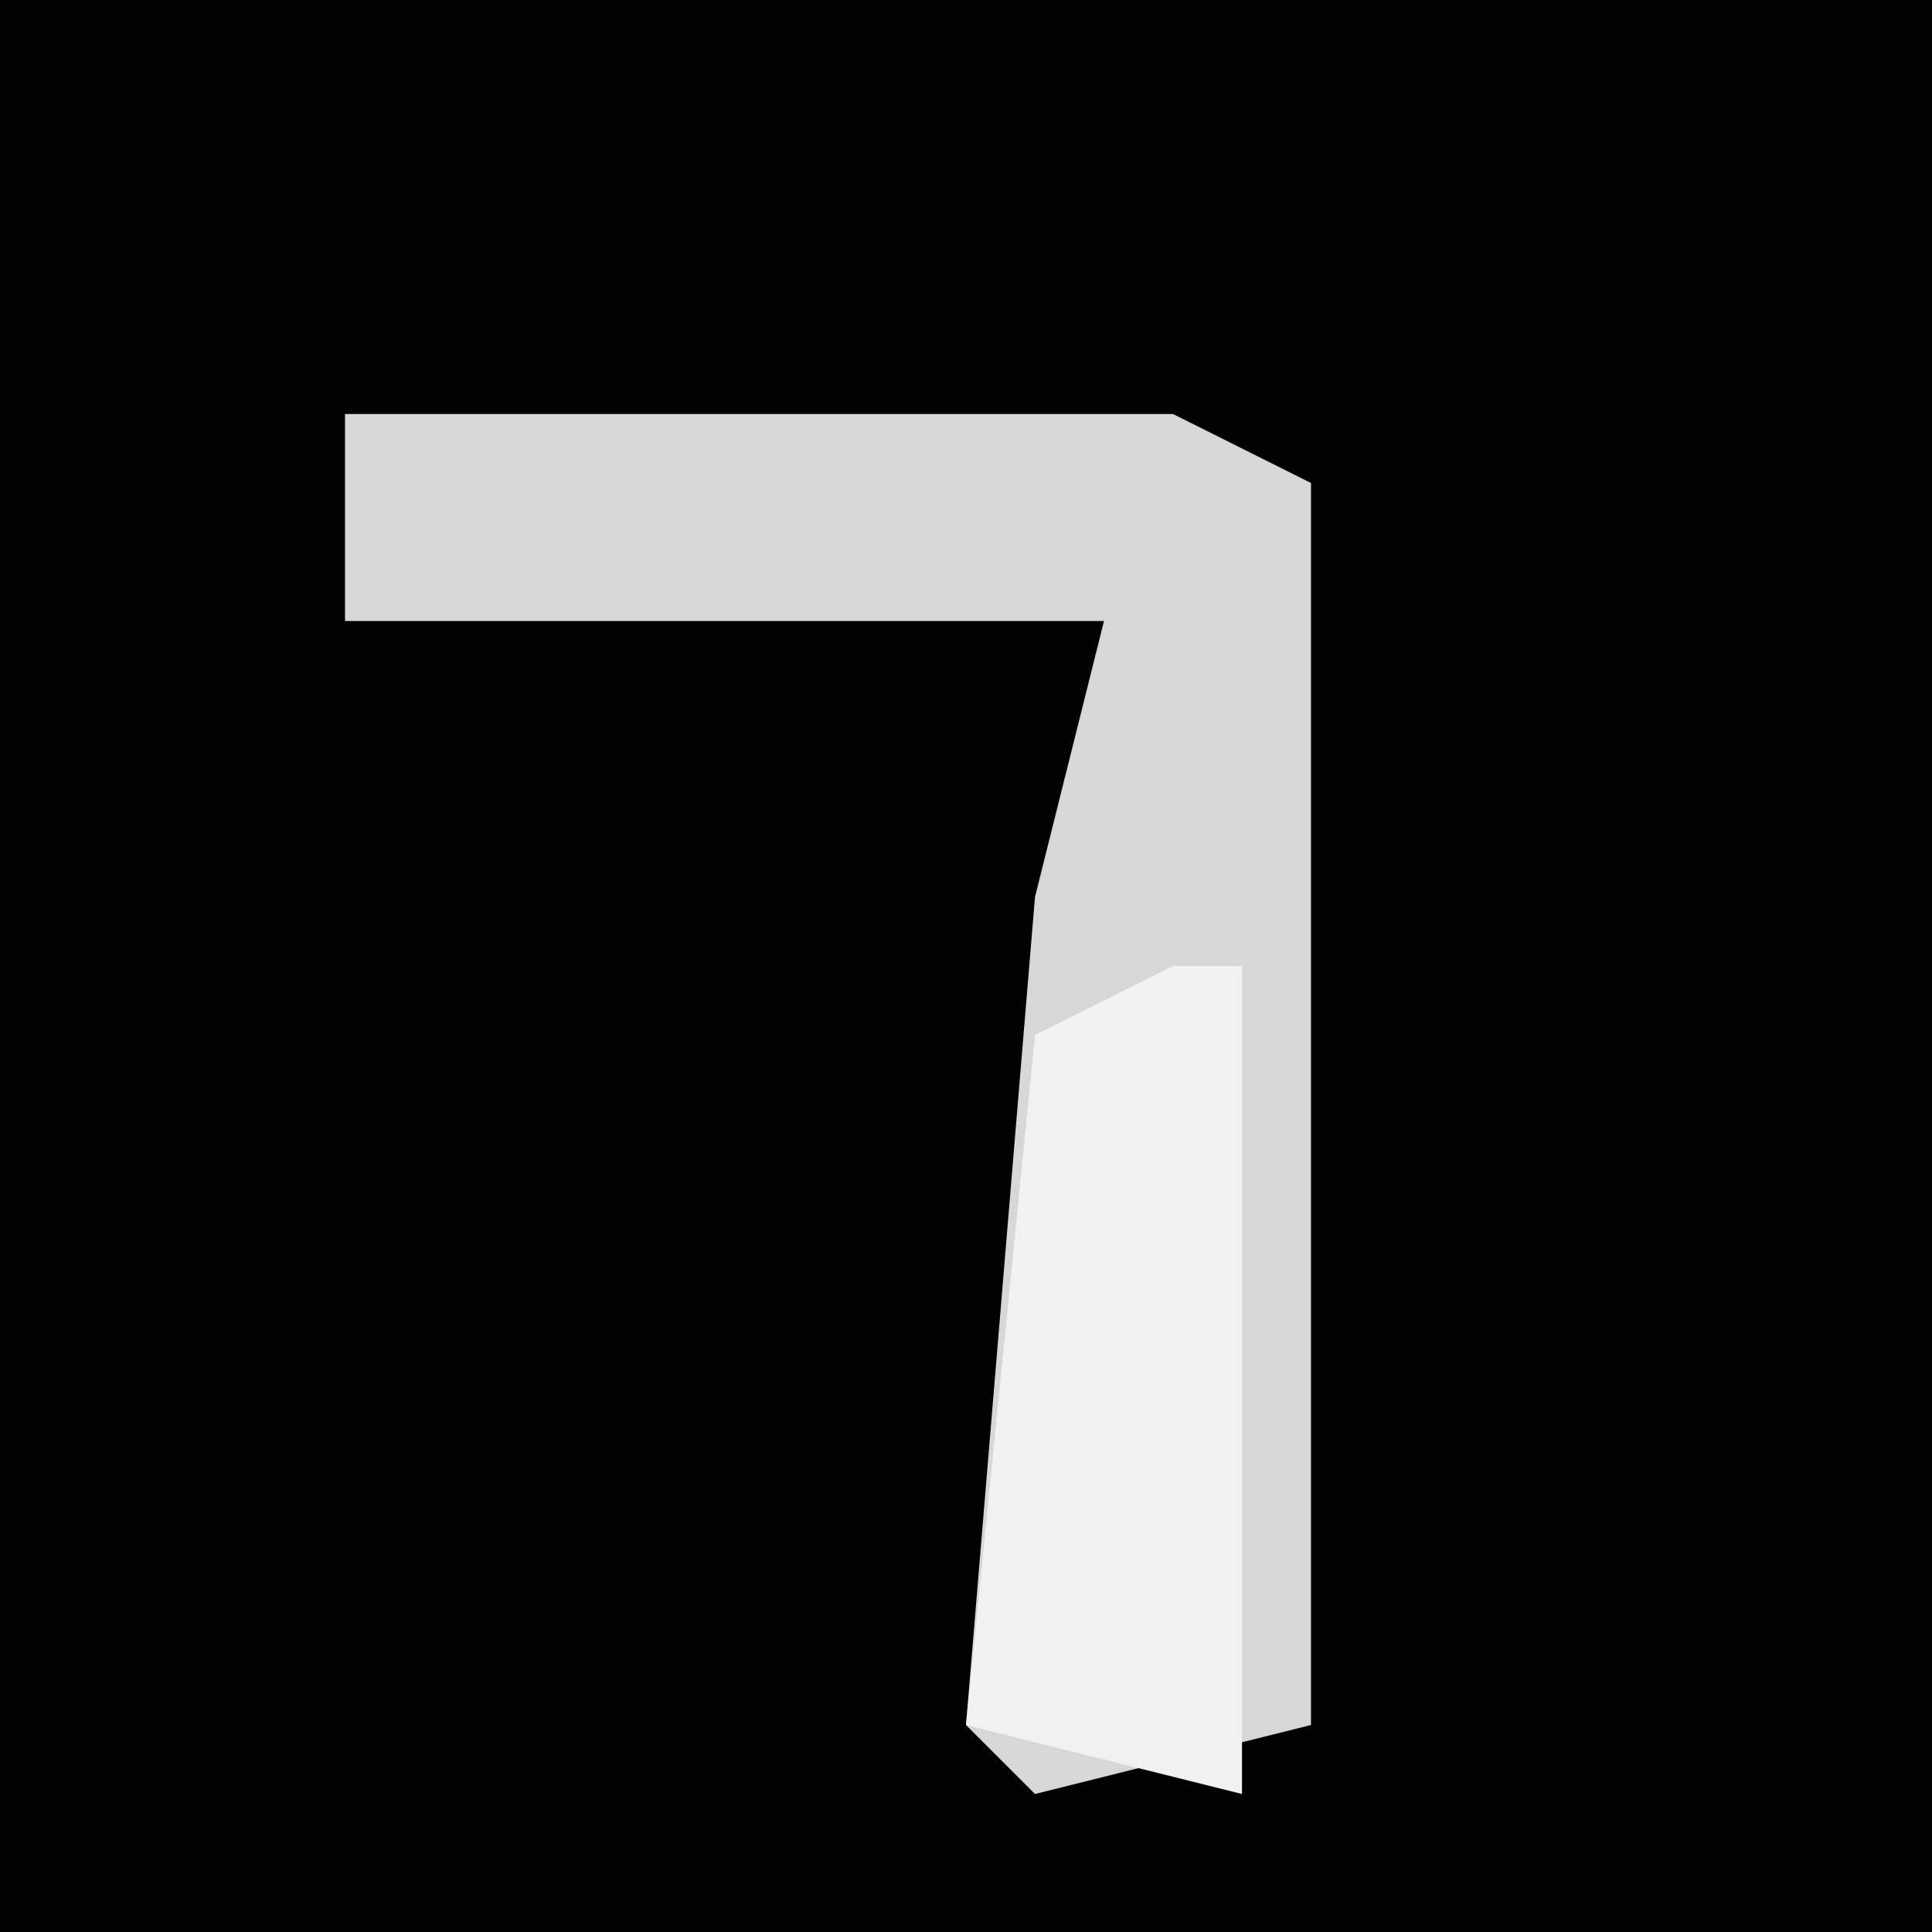 <?xml version="1.0" encoding="UTF-8"?>
<svg version="1.1" xmlns="http://www.w3.org/2000/svg" width="28" height="28">
<path d="M0,0 L28,0 L28,28 L0,28 Z " fill="#020202" transform="translate(0,0)"/>
<path d="M0,0 L12,0 L14,1 L14,19 L10,20 L9,19 L10,7 L11,3 L0,3 Z " fill="#D7D7D7" transform="translate(5,6)"/>
<path d="M0,0 L1,0 L1,12 L-3,11 L-2,1 Z " fill="#F1F1F1" transform="translate(17,14)"/>
</svg>
